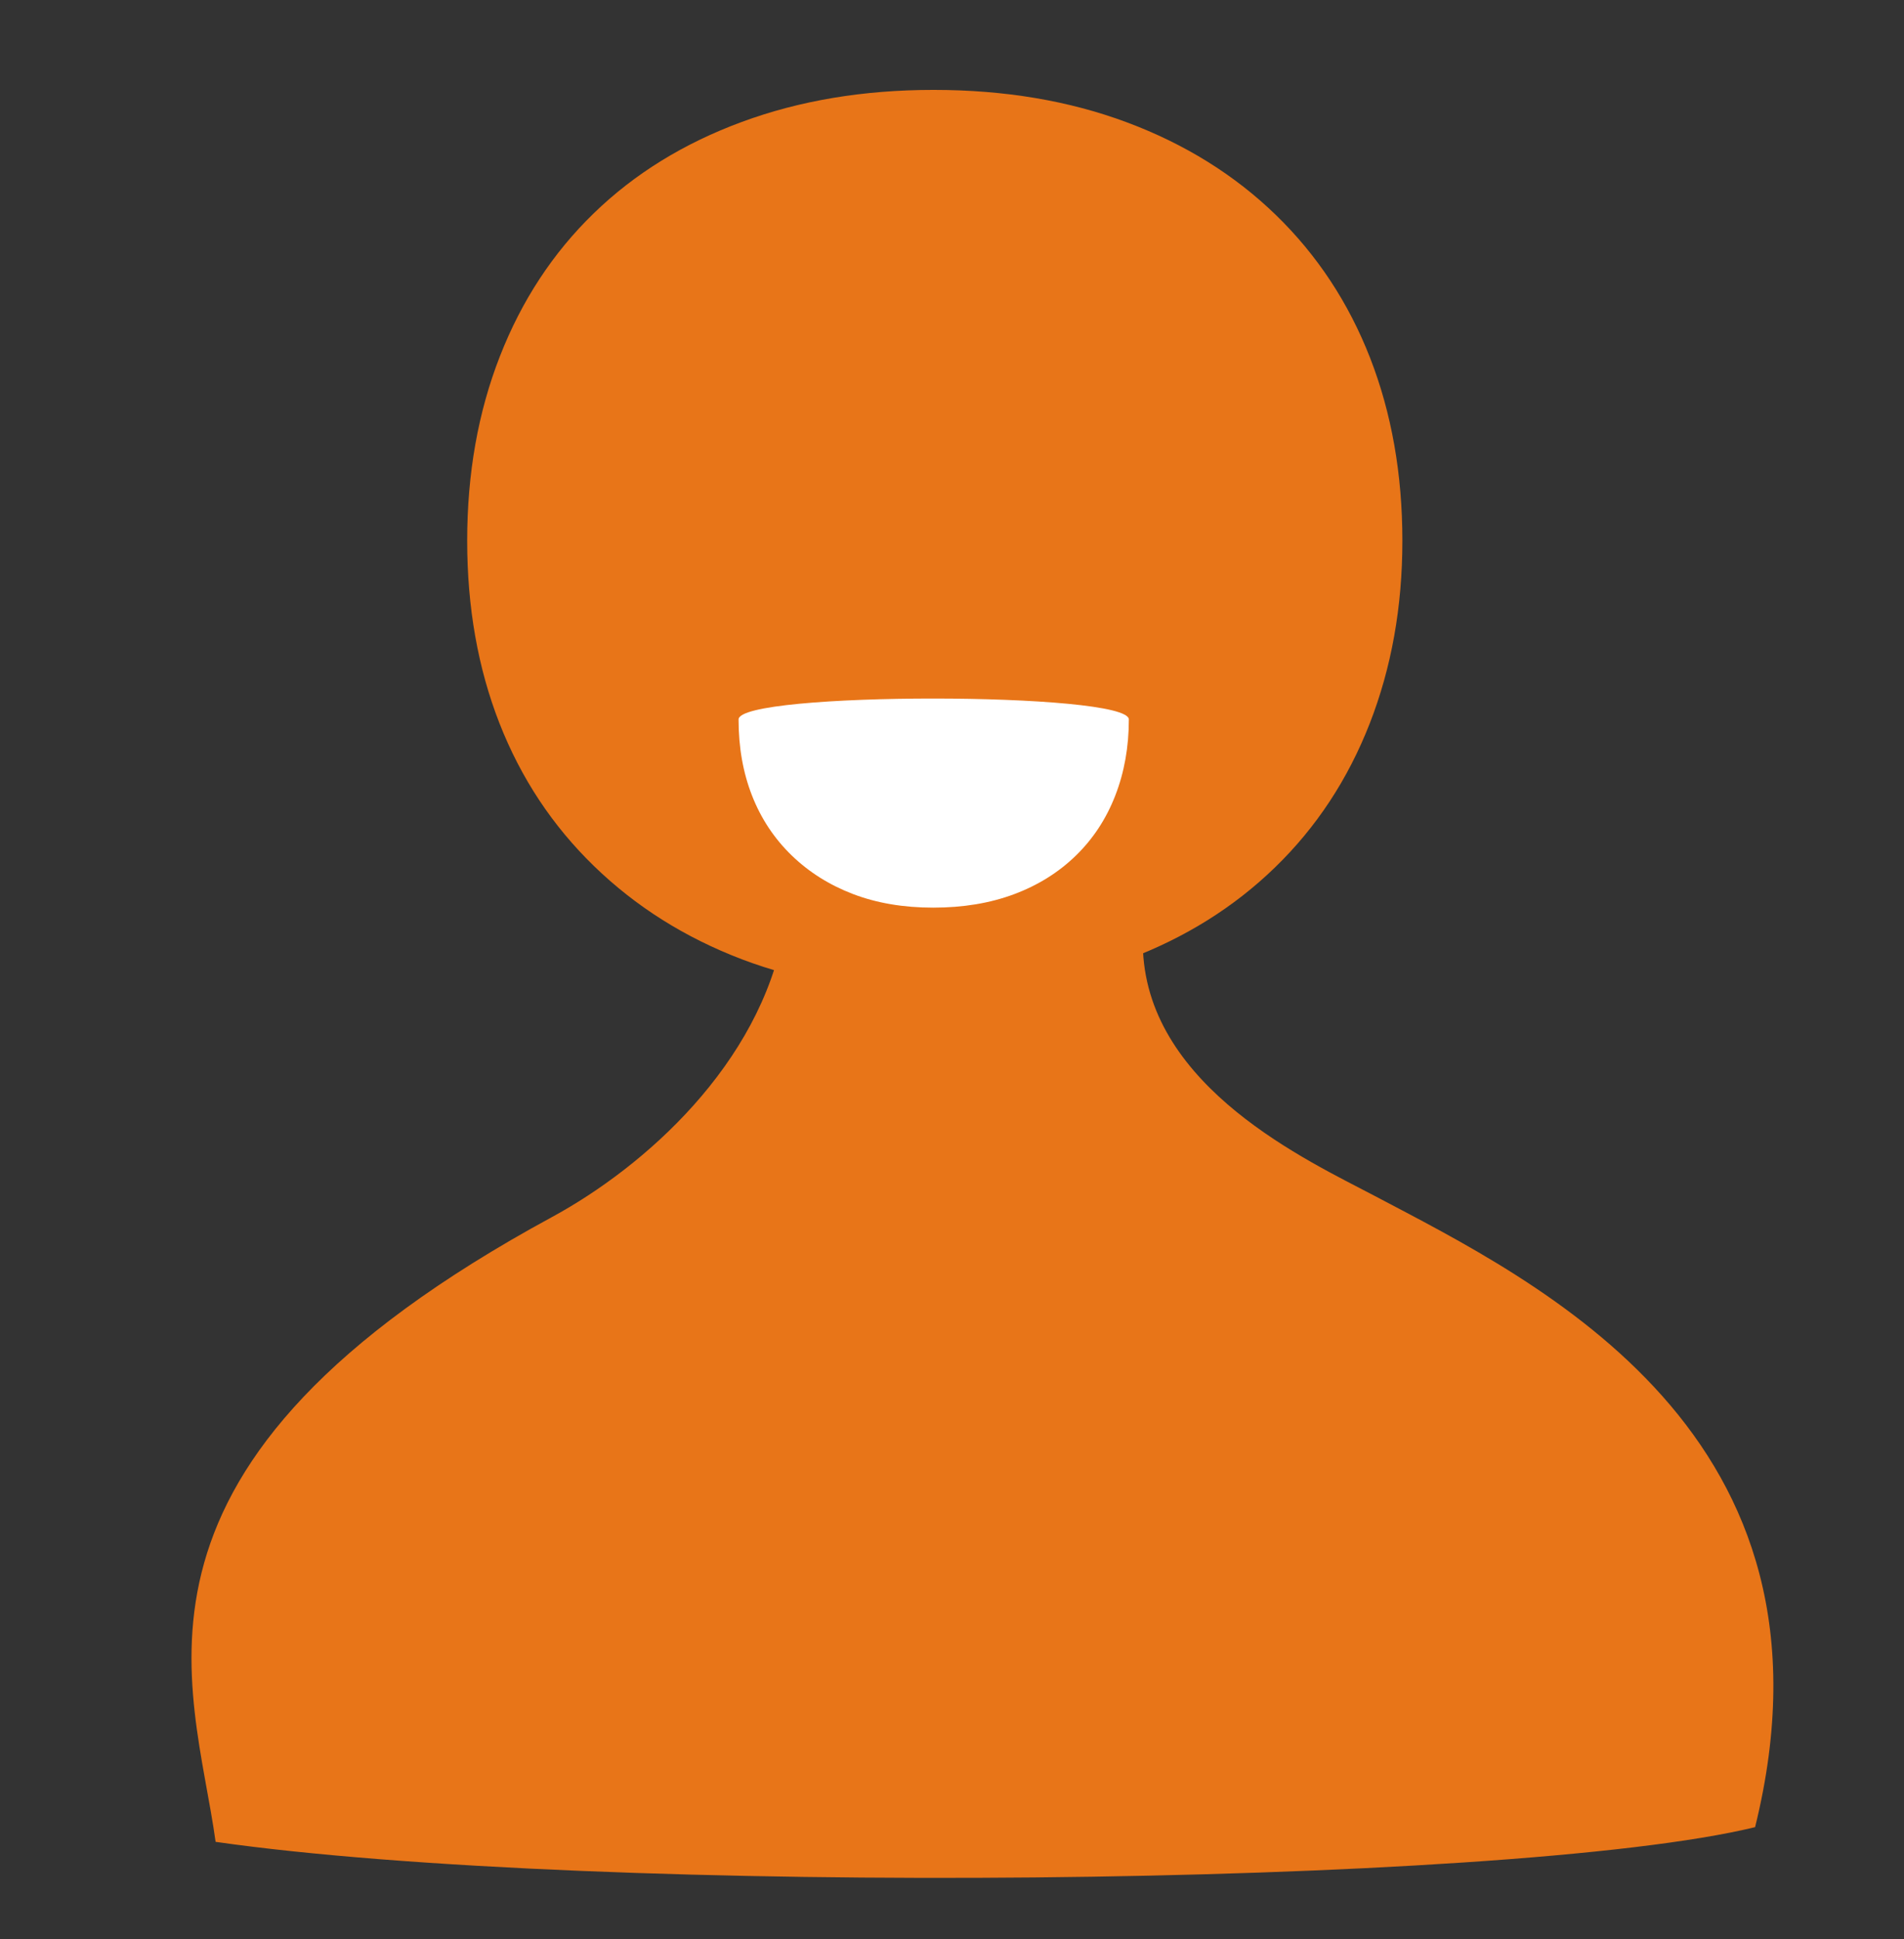 <?xml version="1.0" encoding="utf-8"?>
<!-- Generator: Adobe Illustrator 16.0.0, SVG Export Plug-In . SVG Version: 6.00 Build 0)  -->
<!DOCTYPE svg PUBLIC "-//W3C//DTD SVG 1.1//EN" "http://www.w3.org/Graphics/SVG/1.1/DTD/svg11.dtd">
<svg version="1.1" id="Layer_1" xmlns="http://www.w3.org/2000/svg" xmlns:xlink="http://www.w3.org/1999/xlink" x="0px" y="0px"
	 width="110.5px" height="112.5px" viewBox="0 0 110.5 112.5" enable-background="new 0 0 110.5 112.5" xml:space="preserve">
<rect x="0" y="0" width="110.5" height="112.5" fill="#333333" stroke="none"/>
<path fill="#E87518" d="M81.388,31.372c0,3.834-0.633,7.368-1.897,10.605s-3.095,6.018-5.493,8.343
	c-2.396,2.325-5.259,4.108-8.588,5.349c-3.328,1.242-7.073,1.863-11.235,1.863c-4.126,0-7.837-0.629-11.132-1.885
	c-3.295-1.257-6.151-3.056-8.565-5.397c-2.414-2.341-4.244-5.105-5.493-8.295c-1.247-3.189-1.872-6.717-1.872-10.582
	c0-3.896,0.632-7.463,1.897-10.699c1.264-3.237,3.079-6.002,5.444-8.295c2.362-2.294,5.226-4.062,8.588-5.302
	c3.361-1.242,7.071-1.862,11.132-1.862c4.128,0,7.873,0.629,11.235,1.886c3.362,1.256,6.242,3.048,8.639,5.373
	s4.219,5.09,5.469,8.295C80.763,23.972,81.388,27.507,81.388,31.372z"/>
<path fill="#E87518" d="M45.5,54c-1.416,7.75-8.062,13.675-13.474,16.611C5.5,85,11.25,97.625,12.513,106.853
	C34.5,110,87.5,109.495,101.858,106C107.5,83.167,89.25,74.375,79.732,69.354c-3.788-1.998-13.023-6.224-13.397-14.188
	C61.221,53.984,49.557,46.024,45,43.5"/>
<path fill="#FFFFFF" d="M65.513,41.739c0,1.6-0.265,3.075-0.792,4.426c-0.527,1.351-1.291,2.511-2.293,3.482
	c-1,0.97-2.193,1.714-3.583,2.232c-1.389,0.519-2.952,0.777-4.689,0.777c-1.722,0-3.271-0.263-4.646-0.787
	c-1.375-0.525-2.567-1.275-3.574-2.252s-1.771-2.131-2.292-3.462c-0.521-1.331-0.781-2.803-0.781-4.416
	C42.862,40.113,65.513,40.126,65.513,41.739z"/>
<path fill="none" stroke="#E87518" stroke-miterlimit="10" d="M11.622,28.484"/>
<path fill="none" stroke="#E87518" stroke-miterlimit="10" d="M60.897,28.484"/>
</svg>
